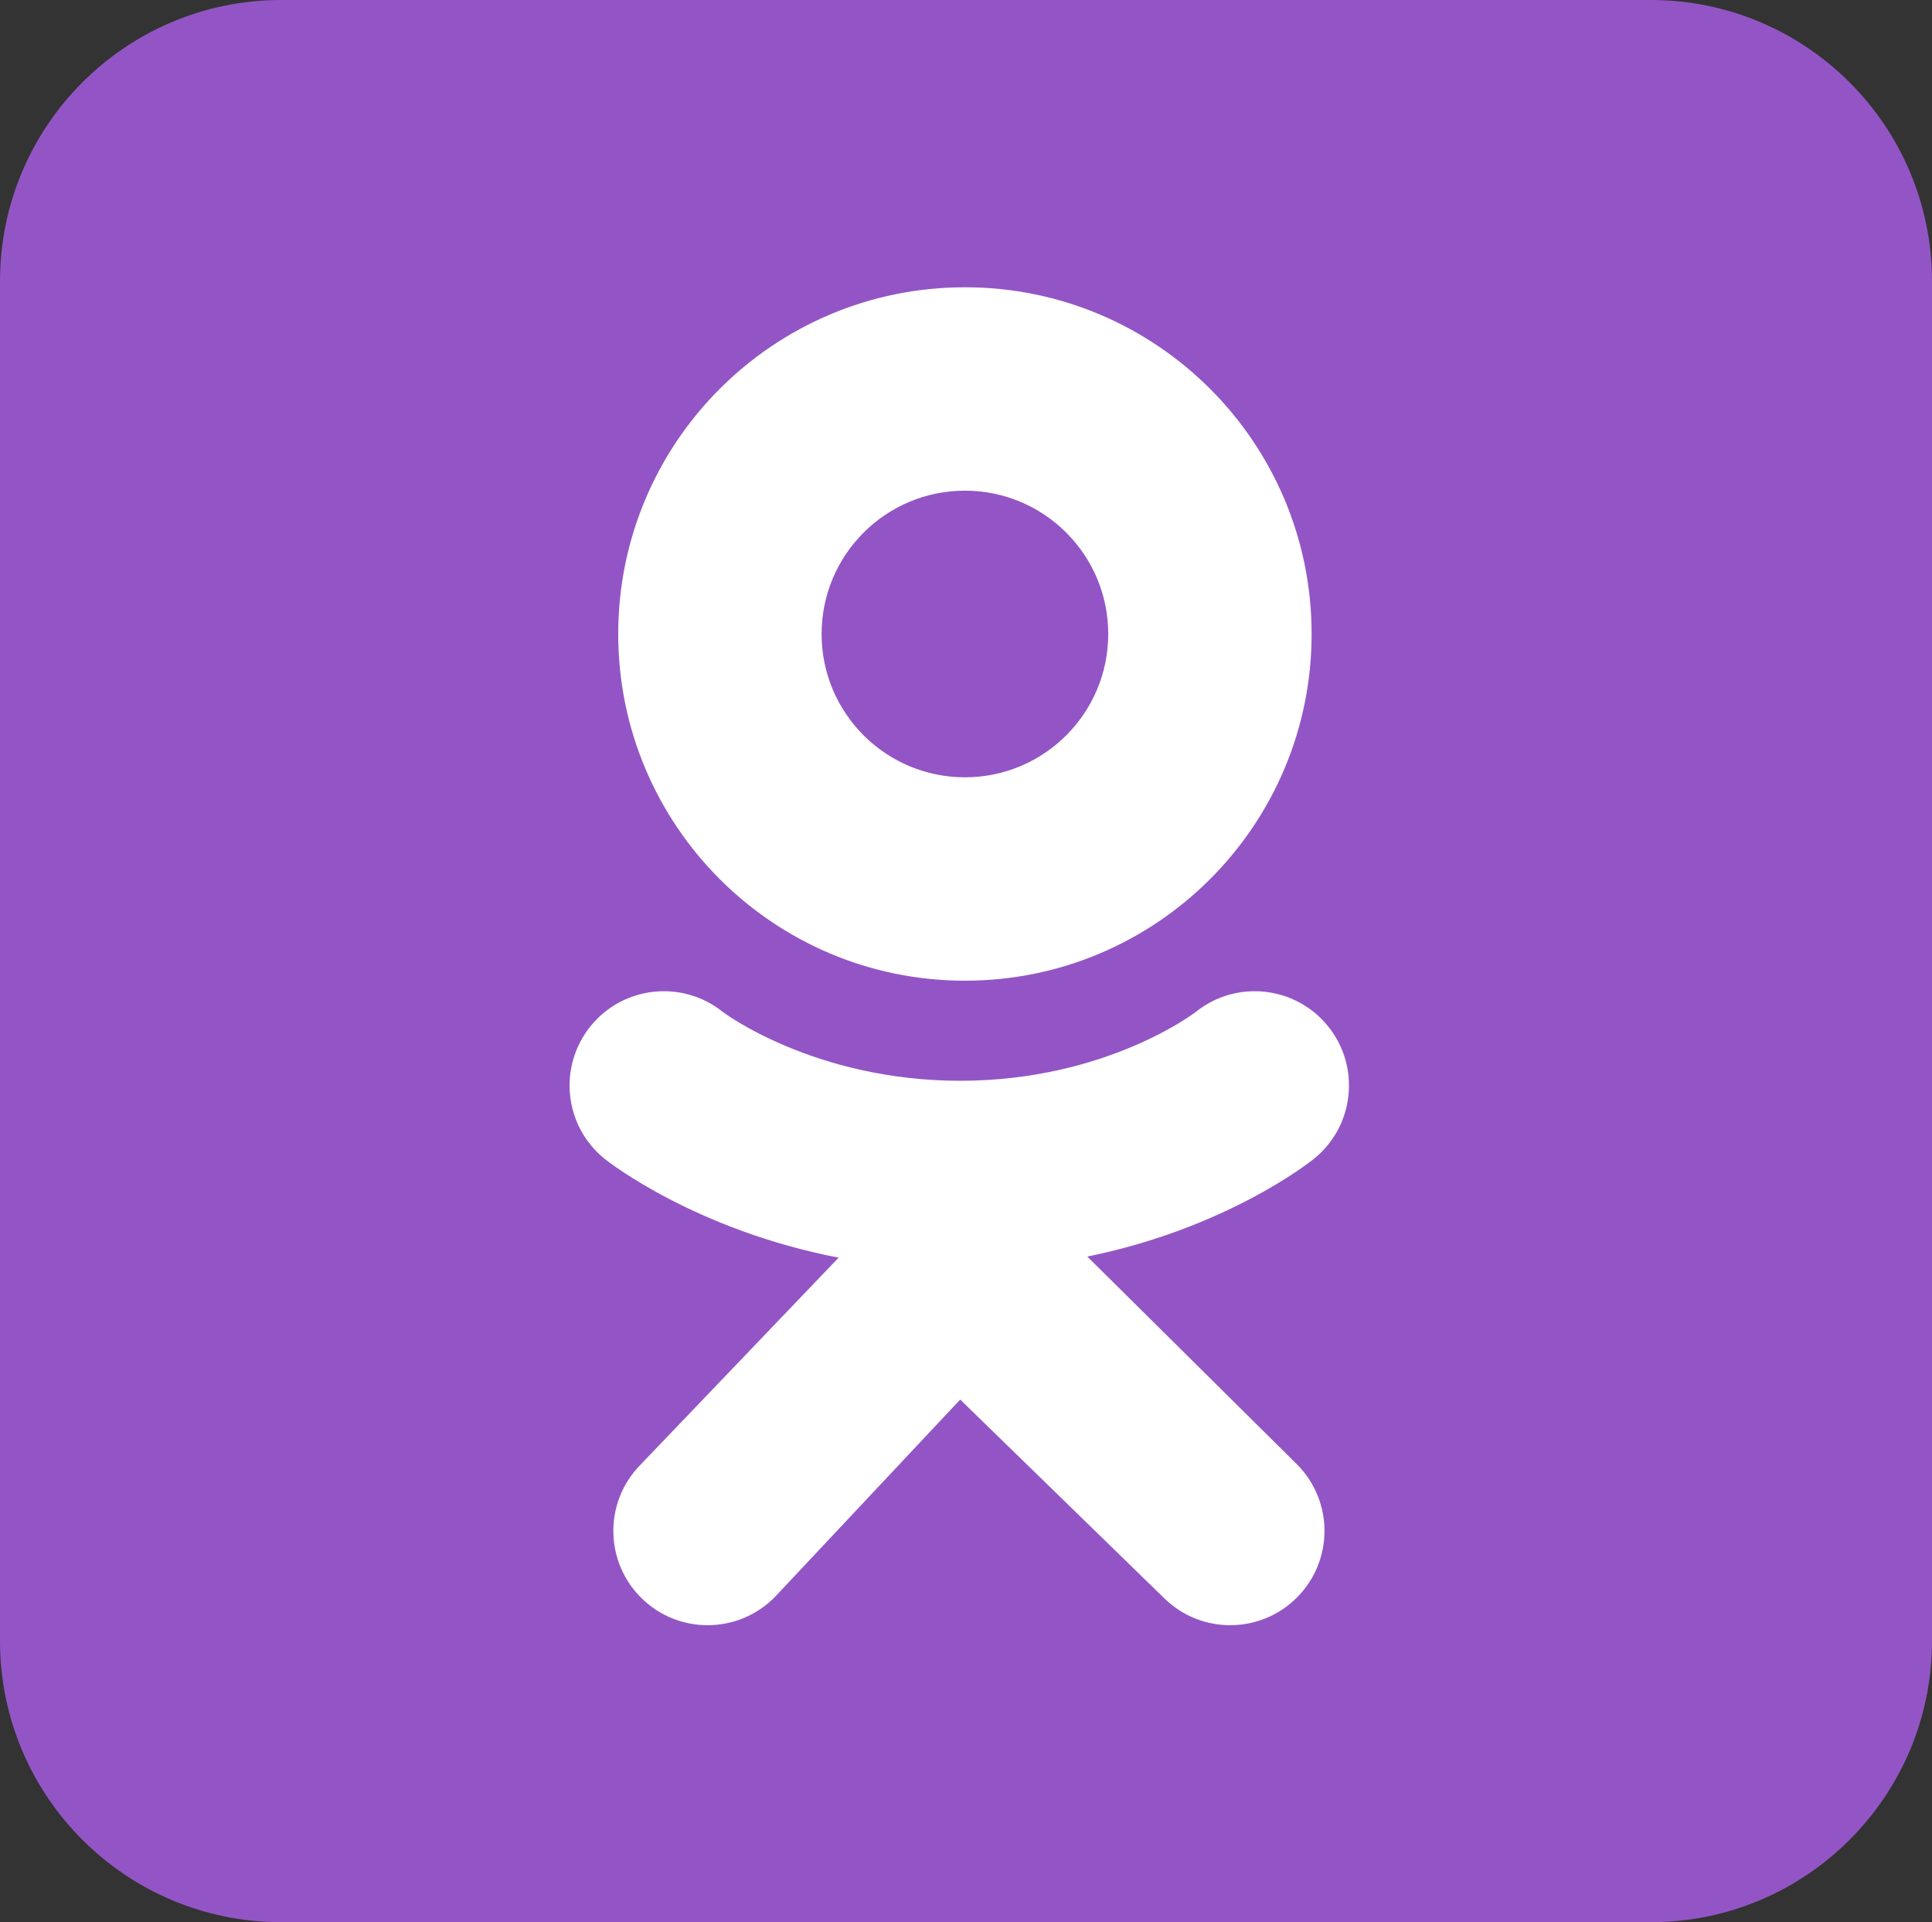 <?xml version="1.0" encoding="utf-8"?>
<!-- Generator: Adobe Illustrator 15.1.0, SVG Export Plug-In . SVG Version: 6.00 Build 0)  -->
<!DOCTYPE svg PUBLIC "-//W3C//DTD SVG 1.1//EN" "http://www.w3.org/Graphics/SVG/1.1/DTD/svg11.dtd">
<svg version="1.1" id="Layer_1" xmlns="http://www.w3.org/2000/svg" xmlns:xlink="http://www.w3.org/1999/xlink" x="0px" y="0px"
	 width="389.404px" height="387.417px" viewBox="0 0 389.404 387.417" enable-background="new 0 0 389.404 387.417"
	 xml:space="preserve">
<rect x="0" y="0" width="389.404" height="387.417" fill="#333333" stroke="none"/>
<g>
	<path fill="#9355c5" d="M389.404,330.724c0,31.312-25.383,56.693-56.693,56.693H56.693C25.382,387.417,0,362.036,0,330.724V56.693
		C0,25.382,25.382,0,56.693,0h276.018c31.311,0,56.693,25.382,56.693,56.693V330.724z"/>
	<path fill="#9355c5" d="M387.404,329.317c0,30.989-25.122,56.11-56.111,56.11H58.11c-30.989,0-56.11-25.121-56.11-56.11V58.1
		C2,27.111,27.122,1.99,58.11,1.99h273.183c30.989,0,56.111,25.122,56.111,56.11V329.317z"/>
	<path fill="#FFFFFF" d="M194.485,57.901c-38.593,0-69.878,31.286-69.878,69.878c0,38.593,31.285,69.881,69.878,69.881
		s69.878-31.288,69.878-69.881C264.363,89.187,233.078,57.901,194.485,57.901z M194.485,156.667
		c-15.953,0-28.886-12.934-28.886-28.887s12.933-28.886,28.886-28.886s28.886,12.933,28.886,28.886S210.438,156.667,194.485,156.667
		z"/>
	<g>
		<path fill="#FFFFFF" d="M219.155,253.262c27.975-5.699,44.739-18.947,45.626-19.658c8.186-6.565,9.501-18.523,2.936-26.71
			c-6.564-8.186-18.521-9.501-26.709-2.937c-0.173,0.14-18.053,13.856-47.472,13.876c-29.418-0.02-47.676-13.736-47.849-13.876
			c-8.188-6.564-20.145-5.249-26.709,2.937c-6.565,8.187-5.25,20.145,2.936,26.71c0.899,0.721,18.355,14.314,47.114,19.879
			l-40.081,41.888c-7.284,7.554-7.065,19.582,0.489,26.866c3.687,3.555,8.439,5.322,13.187,5.322c4.978,0,9.951-1.945,13.679-5.812
			l37.235-39.665l40.996,39.922c7.428,7.416,19.456,7.404,26.87-0.021c7.414-7.426,7.405-19.456-0.021-26.87L219.155,253.262z"/>
		<path fill="#FFFFFF" d="M193.536,217.832c-0.047,0,0.046,0.001,0,0.002C193.49,217.833,193.583,217.832,193.536,217.832z"/>
	</g>
</g>
</svg>
